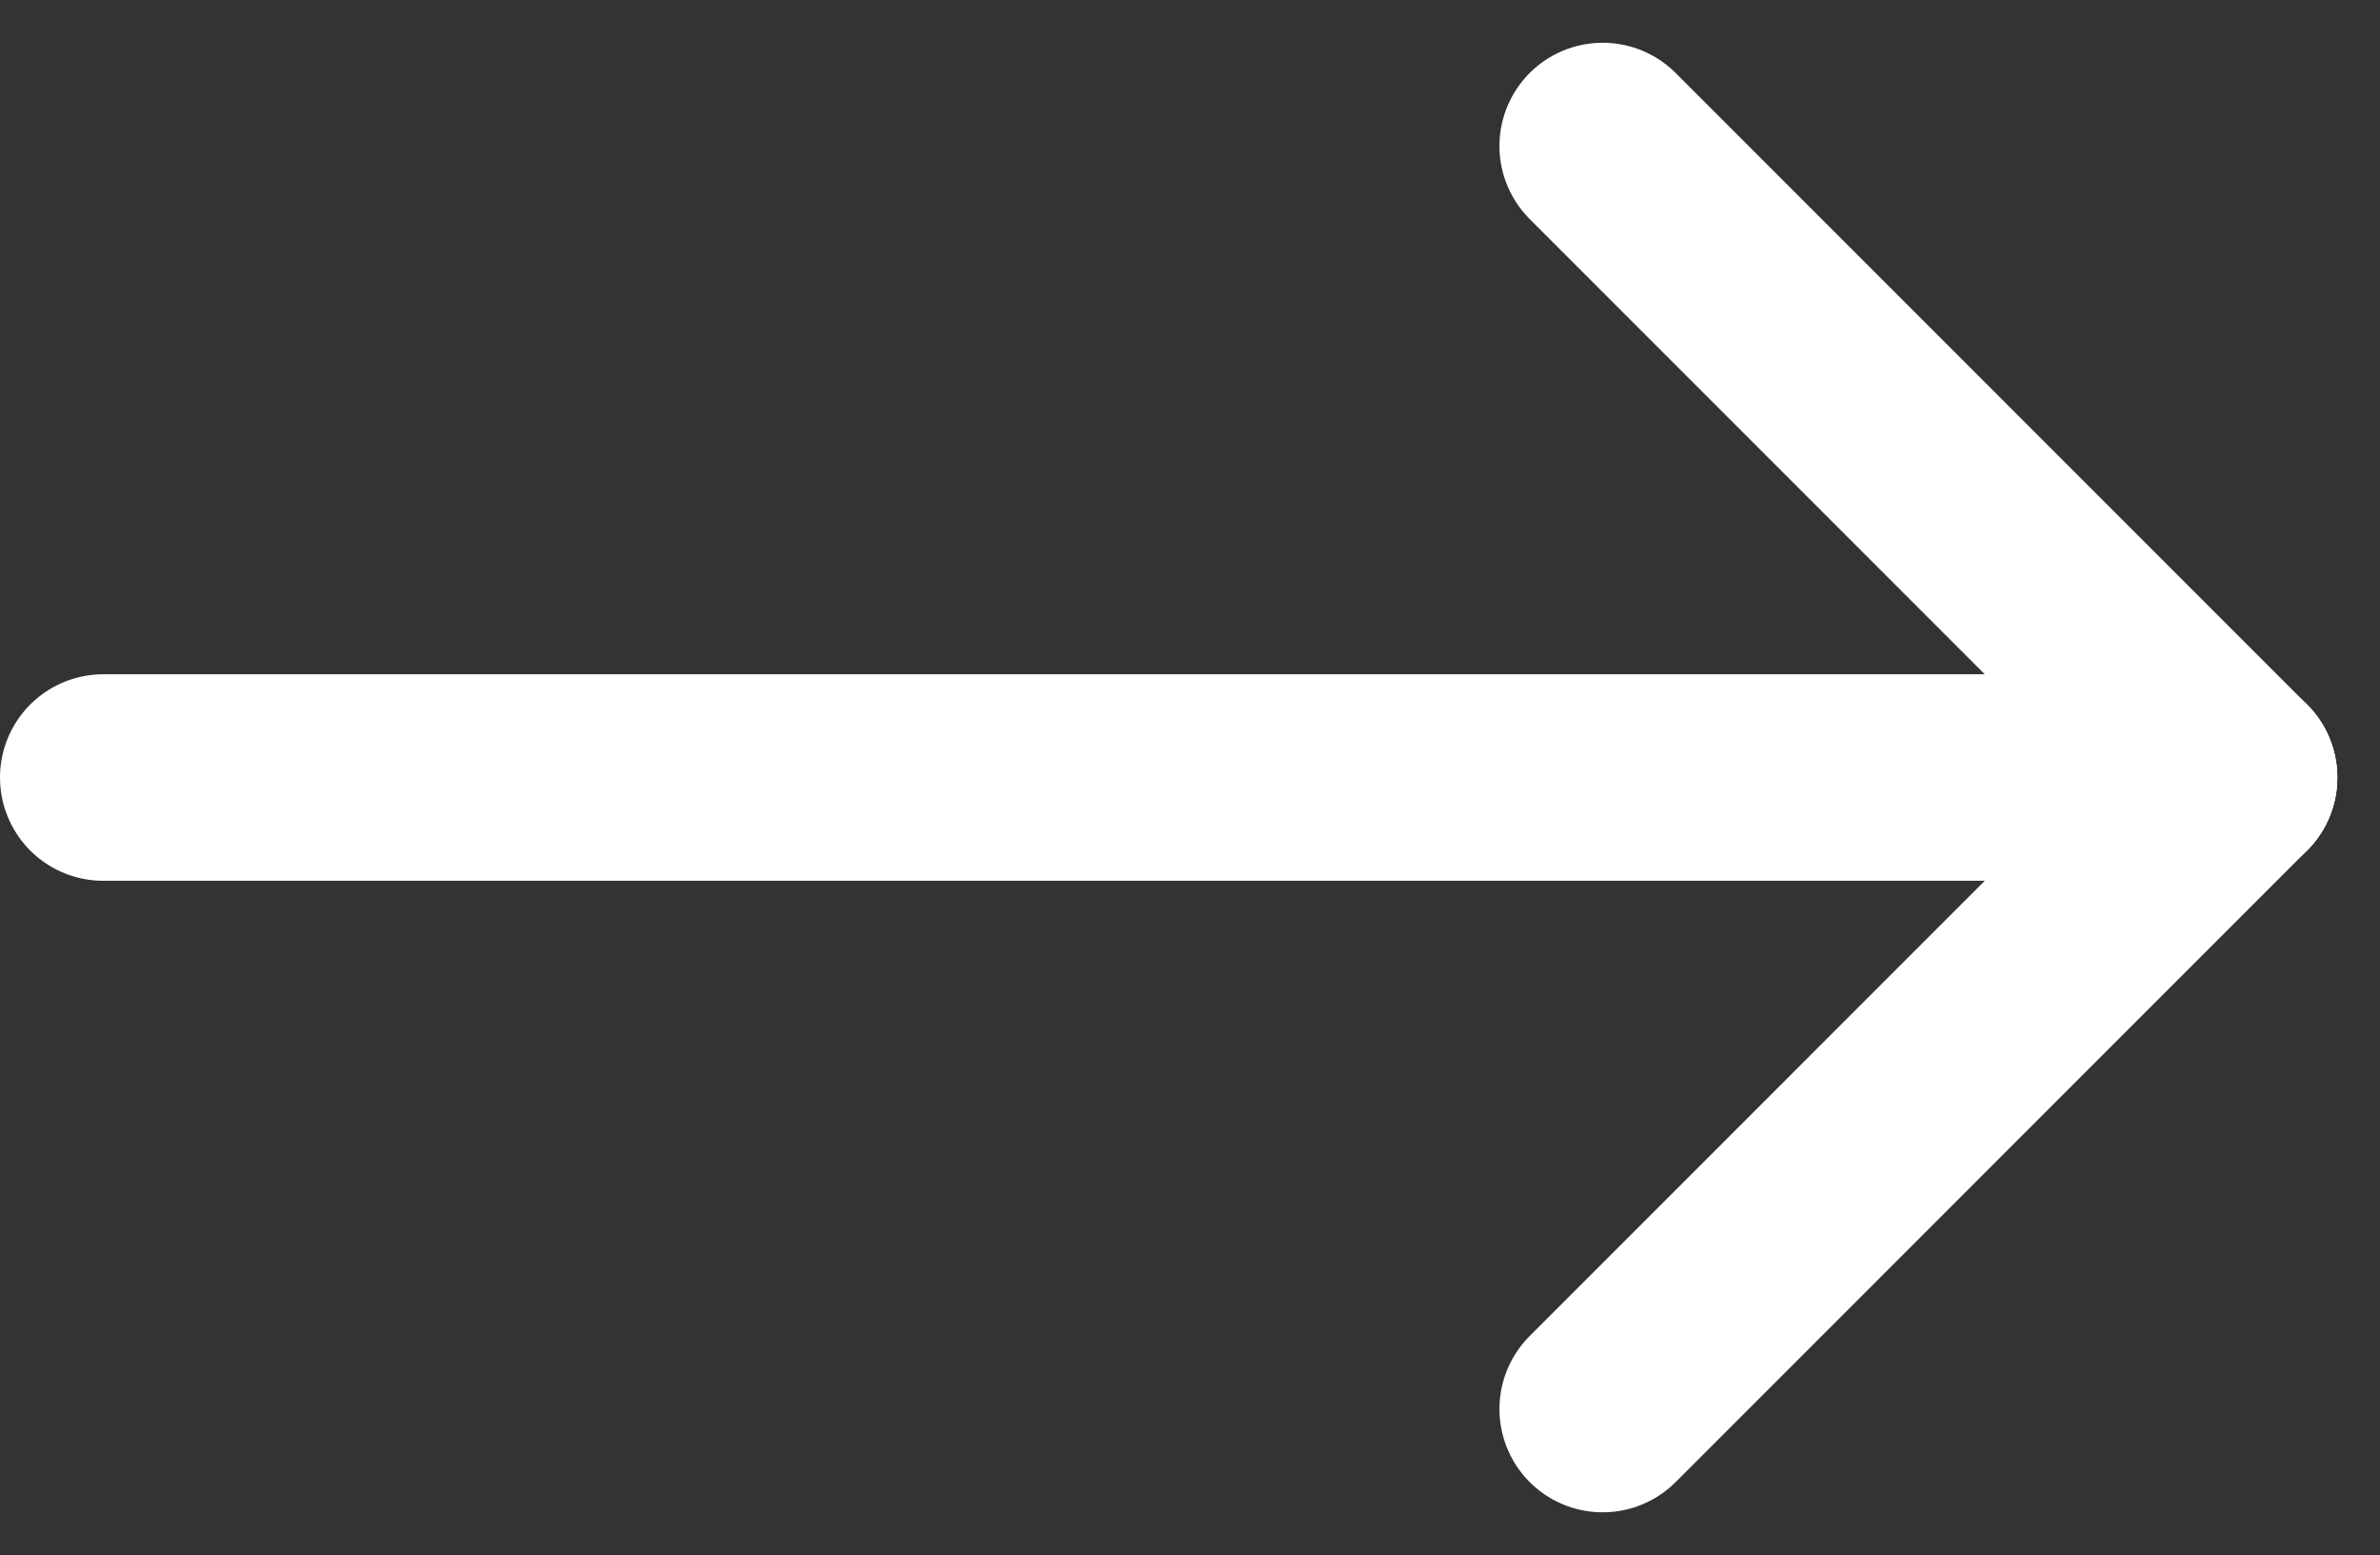 <svg xmlns="http://www.w3.org/2000/svg" width="23.055" height="15.06" viewBox="0 0 23.055 15.06">
  <rect x="0" y="0" width="23.055" height="15.06" fill="#333333" stroke="none"/>
  <g id="Group_6" data-name="Group 6" transform="translate(-201.5 -576.086)">
    <line id="Line_19" data-name="Line 19" x1="20.641" transform="translate(202.5 583.616)" fill="none" stroke="#fff" stroke-linecap="round" stroke-width="2"/>
    <line id="Line_20" data-name="Line 20" x1="6.116" y1="6.116" transform="translate(217.025 577.5)" fill="none" stroke="#fff" stroke-linecap="round" stroke-width="2"/>
    <line id="Line_21" data-name="Line 21" x1="6.116" y2="6.116" transform="translate(217.025 583.616)" fill="none" stroke="#fff" stroke-linecap="round" stroke-width="2"/>
  </g>
</svg>
